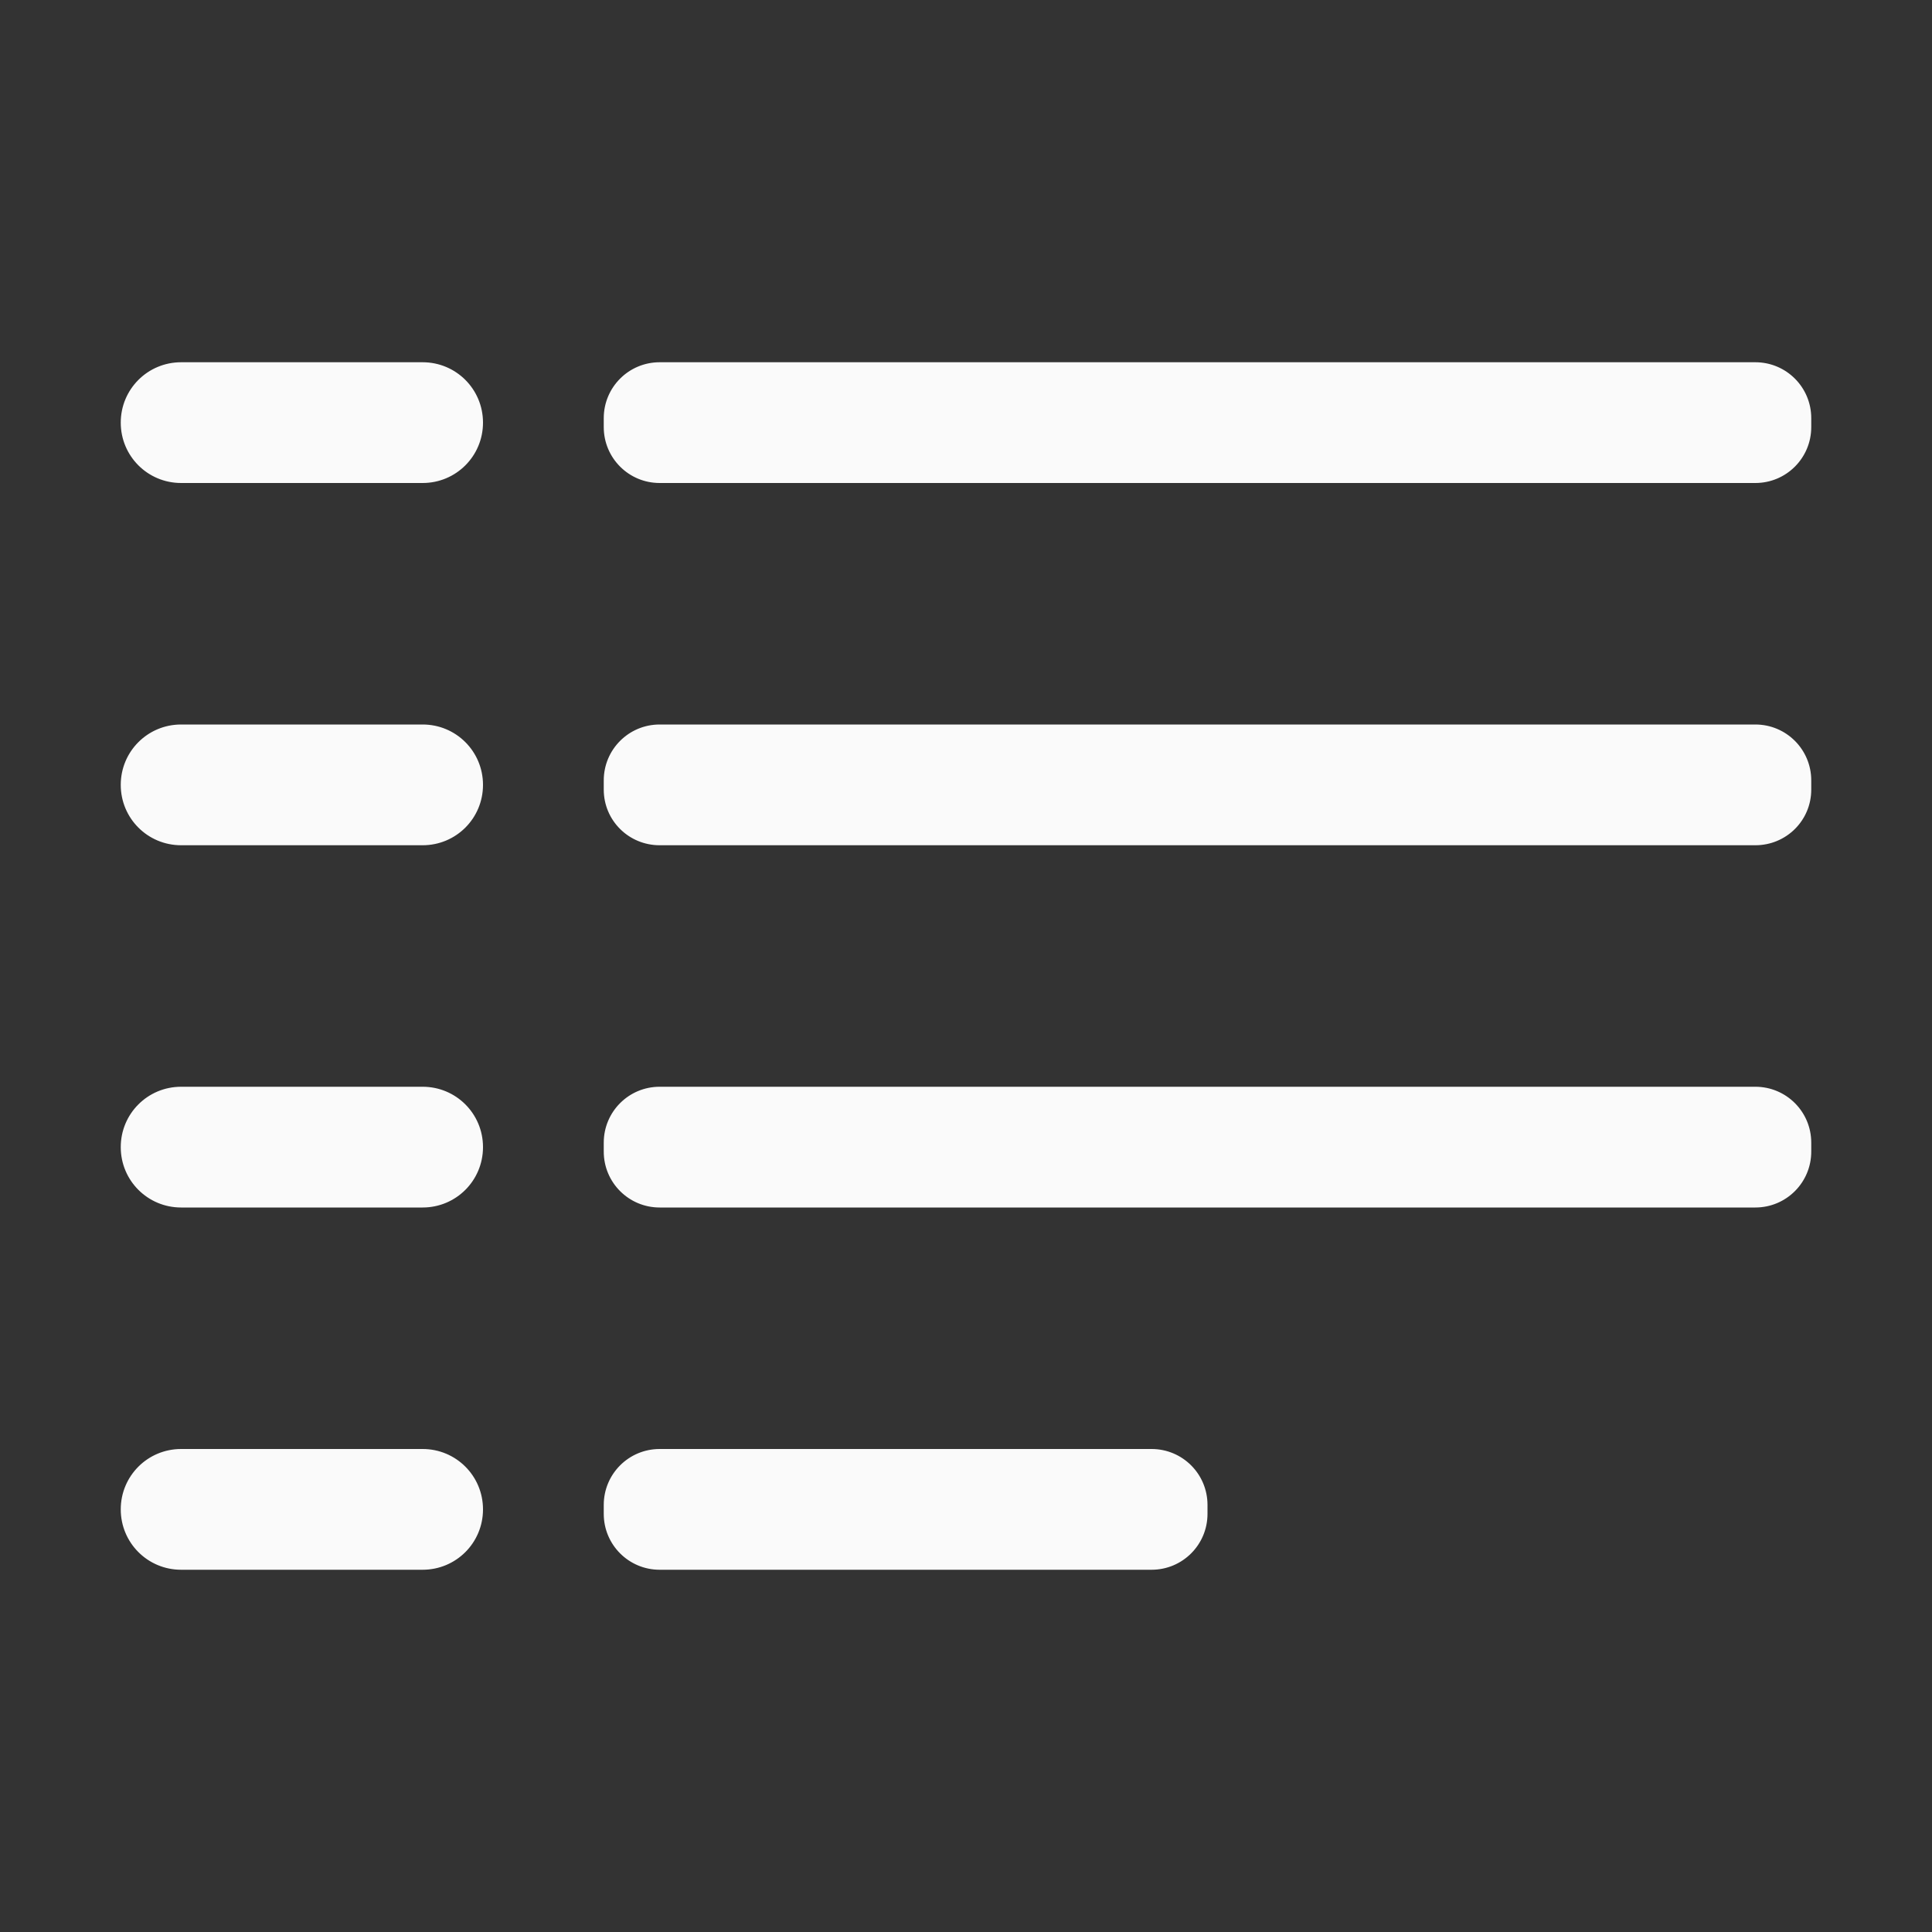 <?xml version="1.0" encoding="UTF-8" standalone="no"?>
<!-- Created with Inkscape (http://www.inkscape.org/) -->

<svg
   xmlns:dc="http://purl.org/dc/elements/1.1/"
   xmlns:cc="http://creativecommons.org/ns#"
   xmlns:rdf="http://www.w3.org/1999/02/22-rdf-syntax-ns#"
   xmlns:svg="http://www.w3.org/2000/svg"
   xmlns="http://www.w3.org/2000/svg"
   xmlns:sodipodi="http://sodipodi.sourceforge.net/DTD/sodipodi-0.dtd"
   xmlns:inkscape="http://www.inkscape.org/namespaces/inkscape"
   width="16"
   height="16"
   viewBox="0 0 16 16"
   id="svg2"
   version="1.1"
   inkscape:version="0.91 r13725"
   sodipodi:docname="view-list-details.svg">
<rect x="0" y="0" width="16" height="16" fill="#333333" stroke="none"/>
<defs
    id="defs3051">
<style
    type="text/css"
    id="current-color-scheme">
    .ColorScheme-Text {
    color:#fafafa;
    }
    </style>
</defs>
  <sodipodi:namedview
     id="base"
     pagecolor="#ffffff"
     bordercolor="#666666"
     borderopacity="1.0"
     inkscape:pageopacity="0.0"
     inkscape:pageshadow="2"
     inkscape:zoom="52.75"
     inkscape:cx="6.5592421"
     inkscape:cy="7.7345972"
     inkscape:document-units="px"
     inkscape:current-layer="layer1"
     showgrid="true"
     units="px"
     inkscape:showpageshadow="false"
     borderlayer="true"
     showguides="true"
     inkscape:guide-bbox="true"
     inkscape:window-width="2560"
     inkscape:window-height="1014"
     inkscape:window-x="0"
     inkscape:window-y="36"
     inkscape:window-maximized="1"
     fit-margin-top="0"
     fit-margin-left="0"
     fit-margin-right="0"
     fit-margin-bottom="0">
    <inkscape:grid
       type="xygrid"
       id="grid4136"
       empspacing="2"
       originx="-3"
       originy="-3" />
    <sodipodi:guide
       position="0,15"
       orientation="0,1"
       id="guide4140"
       inkscape:label="Icon Max Height"
       inkscape:color="rgb(233,30,99)" />
    <sodipodi:guide
       position="0,1"
       orientation="0,1"
       id="guide4142"
       inkscape:label="Icon Baseline"
       inkscape:color="rgb(233,30,99)" />
    <sodipodi:guide
       position="8,-1.74e-05"
       orientation="1,0"
       id="guide4144"
       inkscape:label="Center Vertical"
       inkscape:color="rgb(221,44,0)" />
    <sodipodi:guide
       position="16,8"
       orientation="0,1"
       id="guide4146"
       inkscape:label="Center Horizontal"
       inkscape:color="rgb(221,44,0)" />
  </sodipodi:namedview>
  <g
     inkscape:label="Capa 1"
     inkscape:groupmode="layer"
     id="layer1"
     transform="translate(-3,-1033.362)">
    <path
       style="fill:currentColor;fill-opacity:1;stroke:none" class="ColorScheme-Text"
       d="M 1.5 3 C 1.223 3 1 3.223 1 3.5 C 1 3.777 1.223 4 1.5 4 L 3.5 4 C 3.777 4 4 3.777 4 3.5 C 4 3.223 3.777 3 3.5 3 L 1.5 3 z M 5.463 3 C 5.207 3 5 3.207 5 3.463 L 5 3.537 C 5 3.793 5.207 4 5.463 4 L 14.537 4 C 14.793 4 15 3.793 15 3.537 L 15 3.463 C 15 3.207 14.793 3 14.537 3 L 5.463 3 z M 1.5 6 C 1.223 6 1 6.223 1 6.5 C 1 6.777 1.223 7 1.5 7 L 3.5 7 C 3.777 7 4 6.777 4 6.5 C 4 6.223 3.777 6 3.5 6 L 1.5 6 z M 5.463 6 C 5.207 6 5 6.207 5 6.463 L 5 6.539 C 5 6.795 5.207 7 5.463 7 L 14.537 7 C 14.793 7 15 6.795 15 6.539 L 15 6.463 C 15 6.207 14.793 6 14.537 6 L 5.463 6 z M 1.5 9 C 1.223 9 1 9.223 1 9.5 C 1 9.777 1.223 10 1.5 10 L 3.5 10 C 3.777 10 4 9.777 4 9.5 C 4 9.223 3.777 9 3.5 9 L 1.5 9 z M 5.463 9 C 5.207 9 5 9.207 5 9.463 L 5 9.537 C 5 9.793 5.207 10 5.463 10 L 14.537 10 C 14.793 10 15 9.793 15 9.537 L 15 9.463 C 15 9.207 14.793 9 14.537 9 L 5.463 9 z M 1.5 12 C 1.223 12 1 12.223 1 12.5 C 1 12.777 1.223 13 1.5 13 L 3.5 13 C 3.777 13 4 12.777 4 12.5 C 4 12.223 3.777 12 3.5 12 L 1.5 12 z M 5.463 12 C 5.207 12 5 12.207 5 12.463 L 5 12.537 C 5 12.793 5.207 13 5.463 13 L 9.537 13 C 9.793 13 10 12.793 10 12.537 L 10 12.463 C 10 12.207 9.793 12 9.537 12 L 5.463 12 z "
       transform="translate(3,1033.362)"
       id="rect3199" />
  </g>
</svg>
